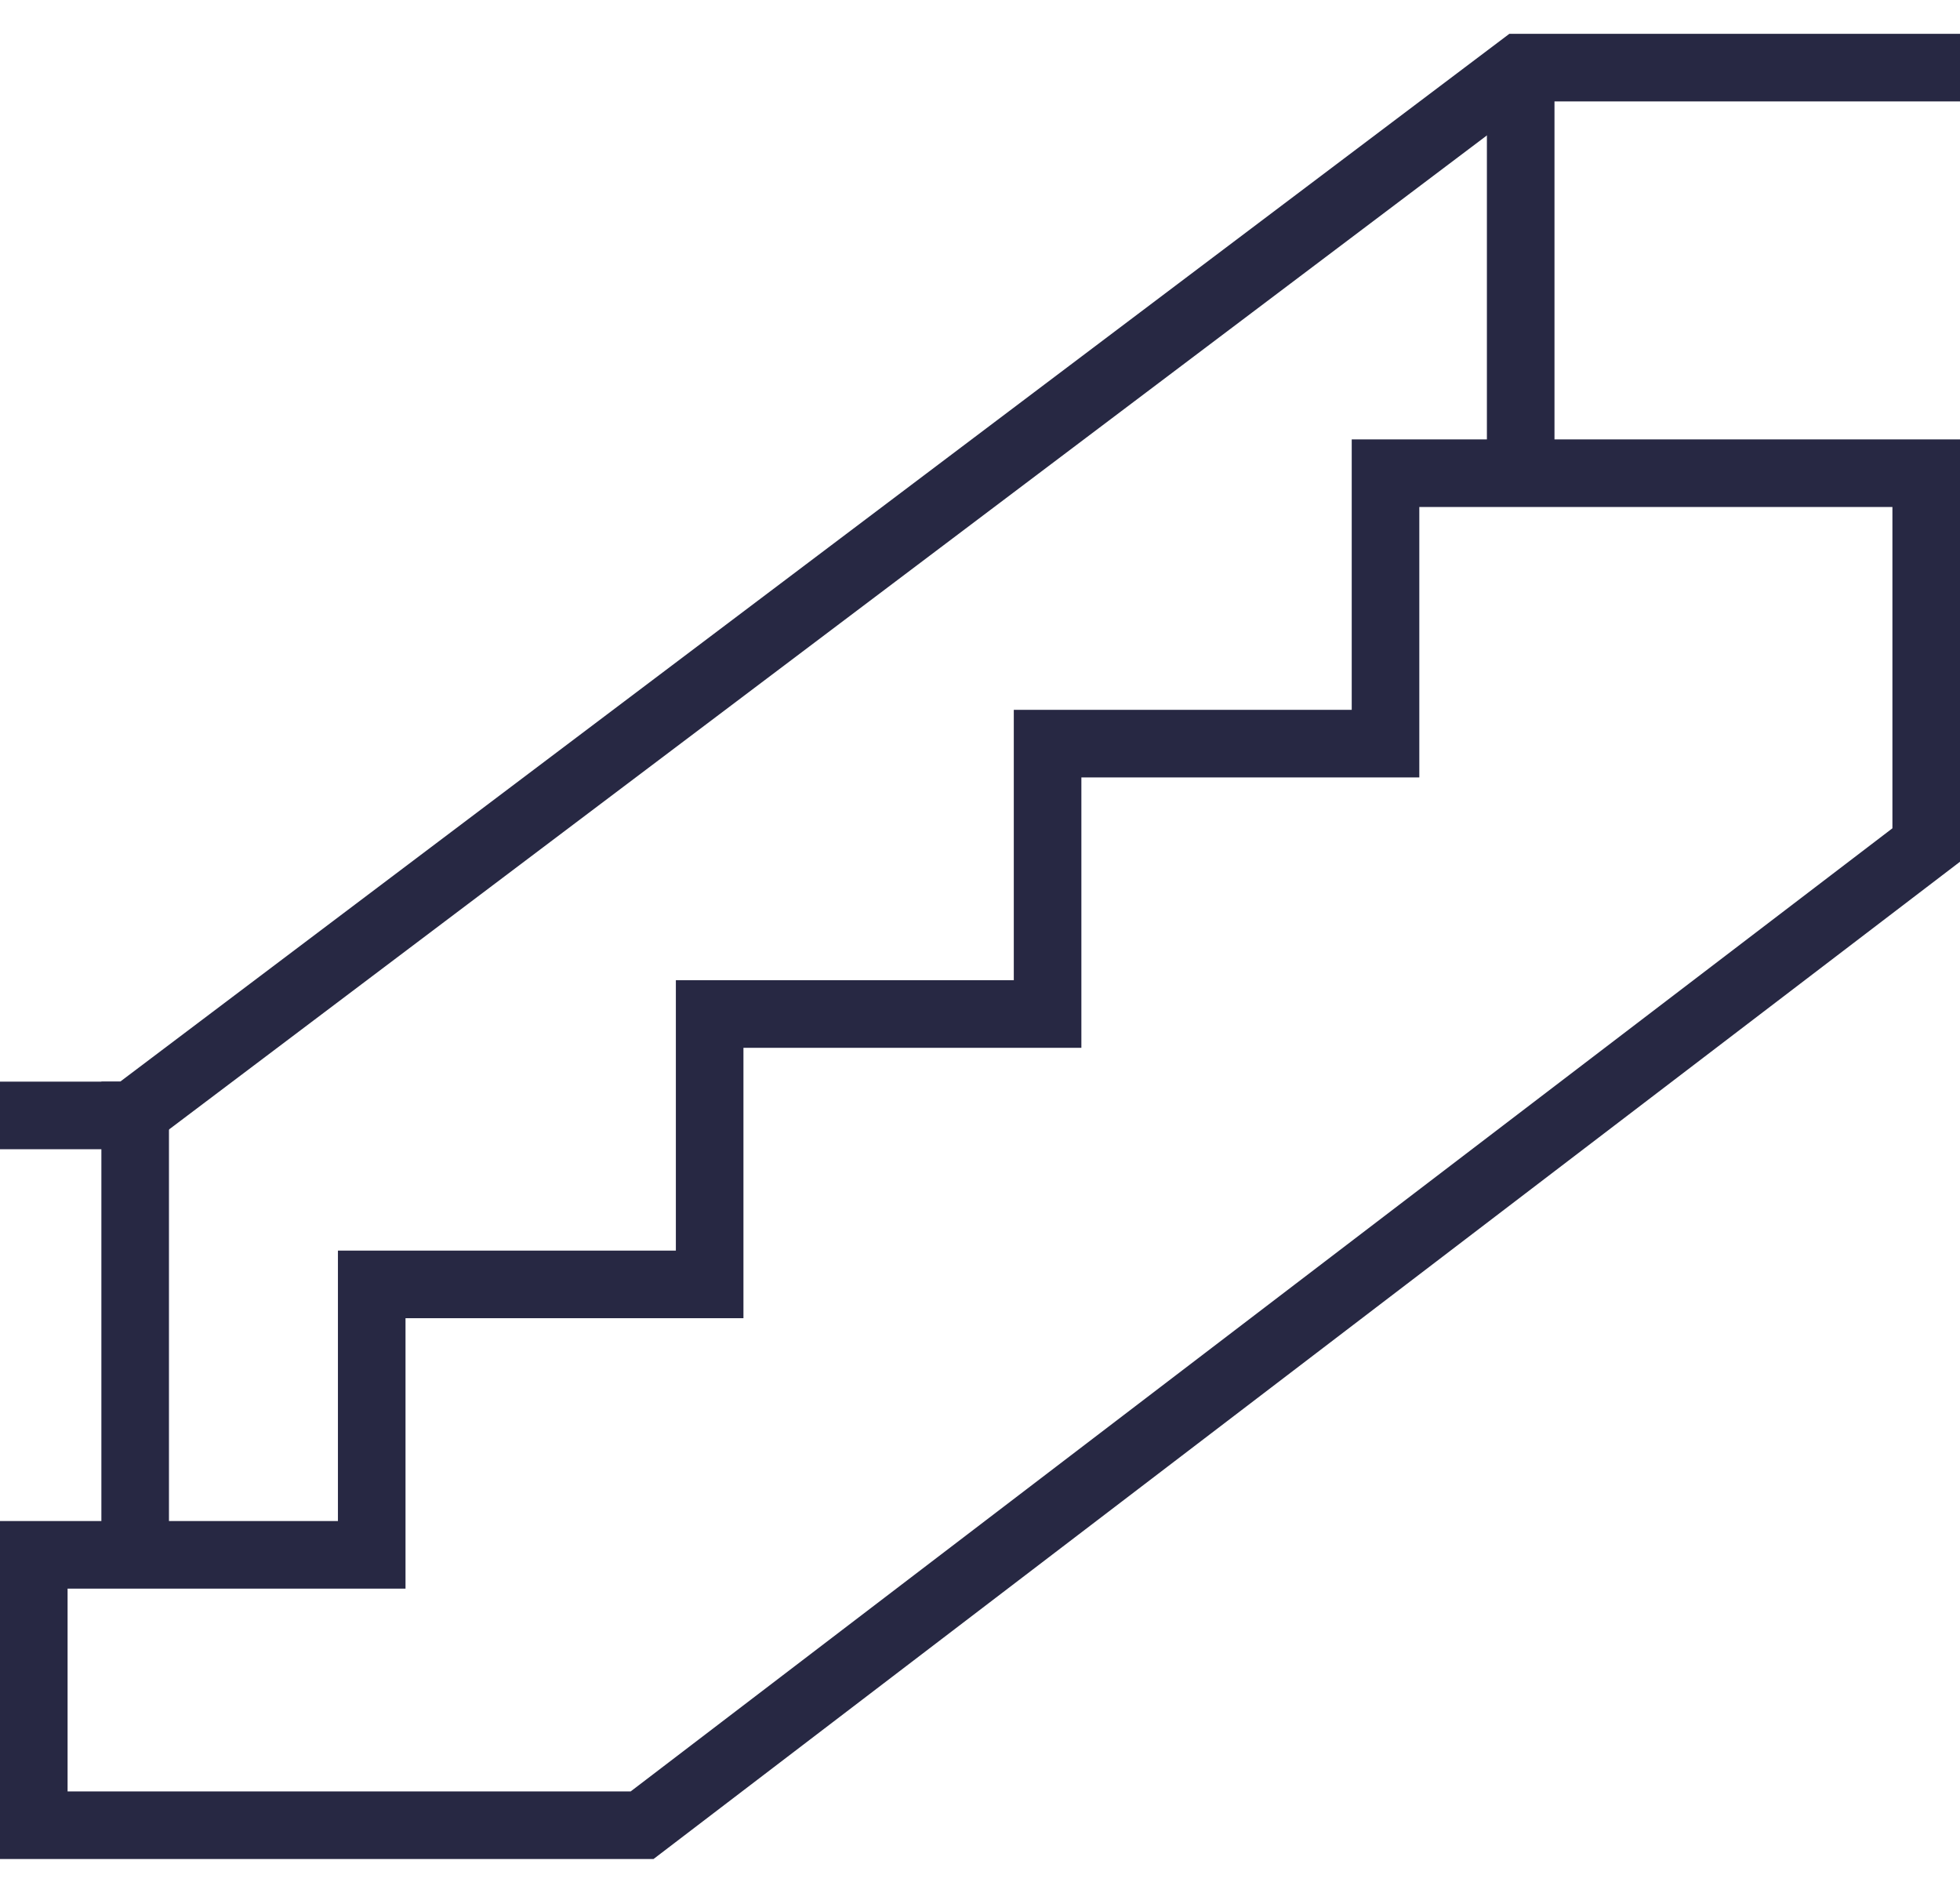 <svg width="29" height="28" viewBox="0 0 29 28" fill="none" xmlns="http://www.w3.org/2000/svg">
<path d="M2 23V16" stroke="#272843"/>
<path d="M22.5 7L22.5 1" stroke="#272843"/>
<path d="M0.5 23V27H9.5L28.5 12.5V7H20.5V11H15.5V15H10.5V19H5.5V23H0.5Z" stroke="#272843"/>
<path d="M0 16.5H1.946L22.5 1H29" stroke="#272843"/>
</svg>
